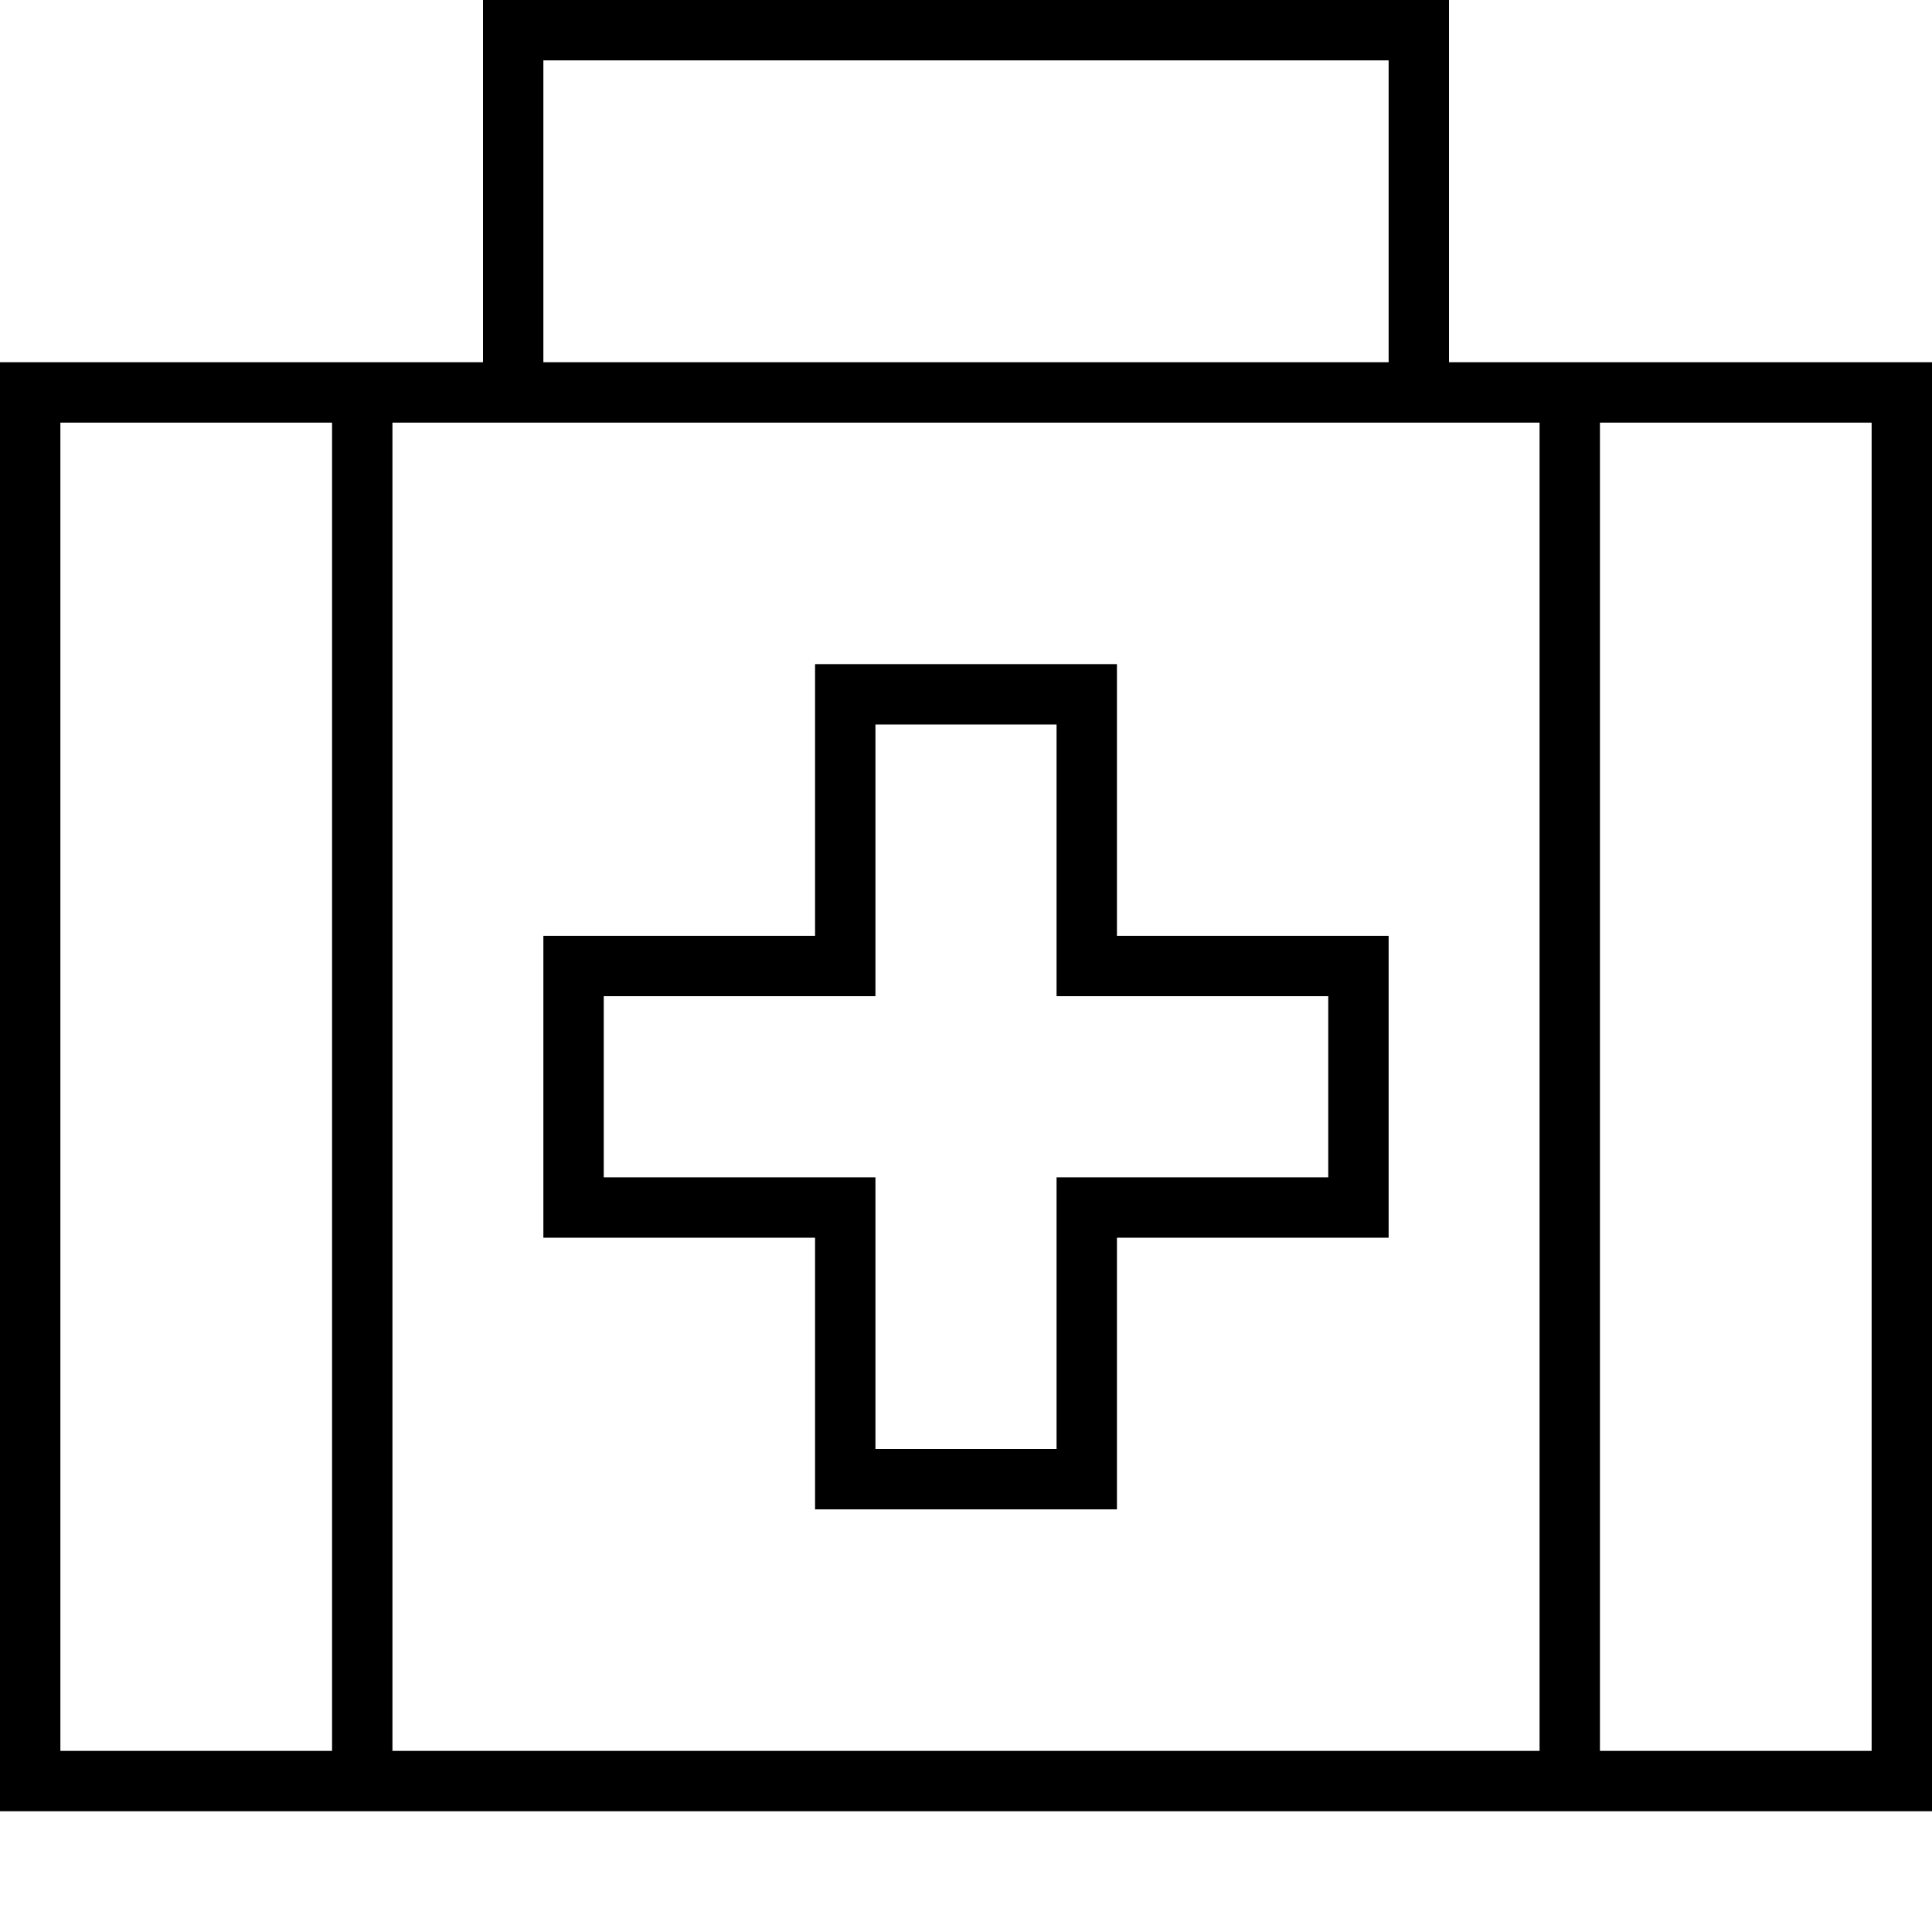 <svg xmlns="http://www.w3.org/2000/svg" viewBox="0 0 512 512" fill="currentColor" class="svgBox" id="suitcase-medical-b-t"><path d="M128 0h8H376h8V8 96H496h16v16V464v16H496 16 0V464 112 96H16 128V8 0zM368 16H144V96H368V16zM104 112V464H408V112H376 136 104zM88 464V112H16V464H88zM424 112V464h72V112H424zM224 176h64 8v8 64h64 8v8 64 8h-8H296v64 8h-8H224h-8v-8V328H152h-8v-8V256v-8h8 64V184v-8h8zm8 80v8h-8H160v48h64 8v8 64h48V320v-8h8 64V264H288h-8v-8V192H232v64z"/></svg>